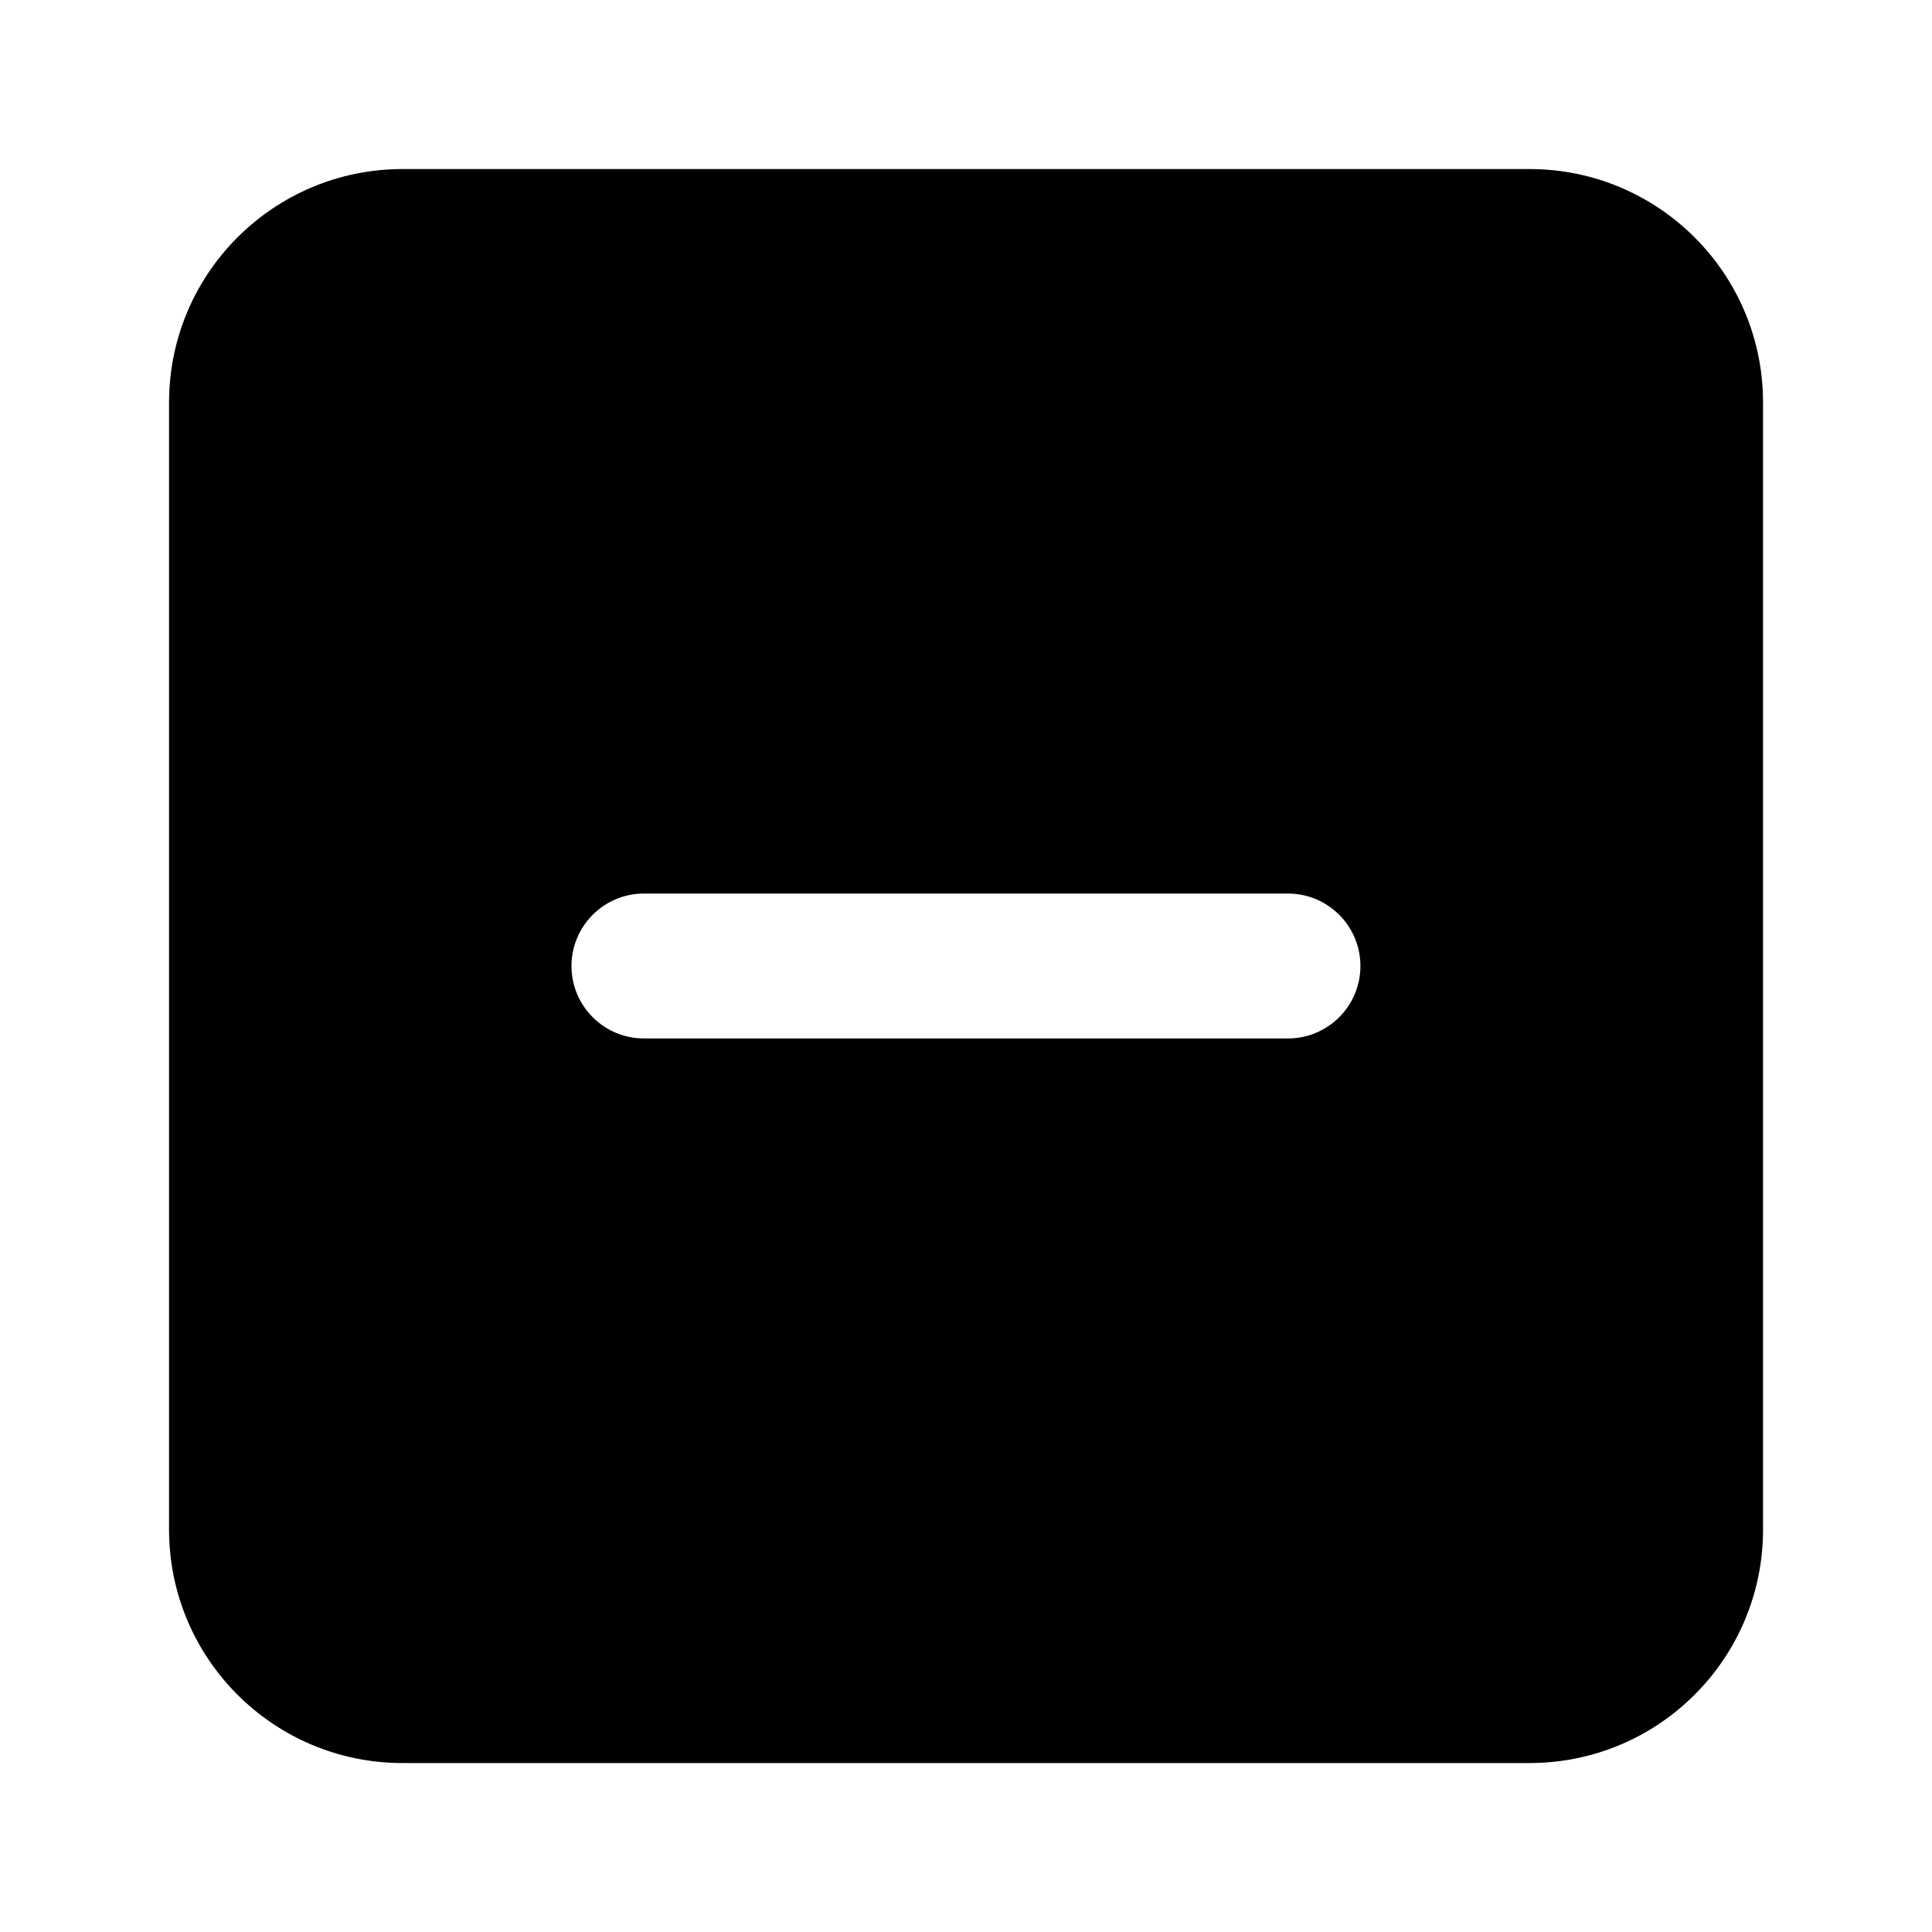 <svg viewBox="0 0 20 20" xmlns="http://www.w3.org/2000/svg"><path d="m1.75 4.167c0-1.335 1.082-2.417 2.417-2.417h11.667c1.335 0 2.417 1.082 2.417 2.417v11.667c0 1.335-1.082 2.417-2.417 2.417h-11.667c-1.335 0-2.417-1.082-2.417-2.417zm4.916 5.083c-.414 0-.75.336-.75.75 0 .414.336.75.75.75h6.667c.414 0 .75-.336.75-.75 0-.414-.336-.75-.75-.75z"/></svg>